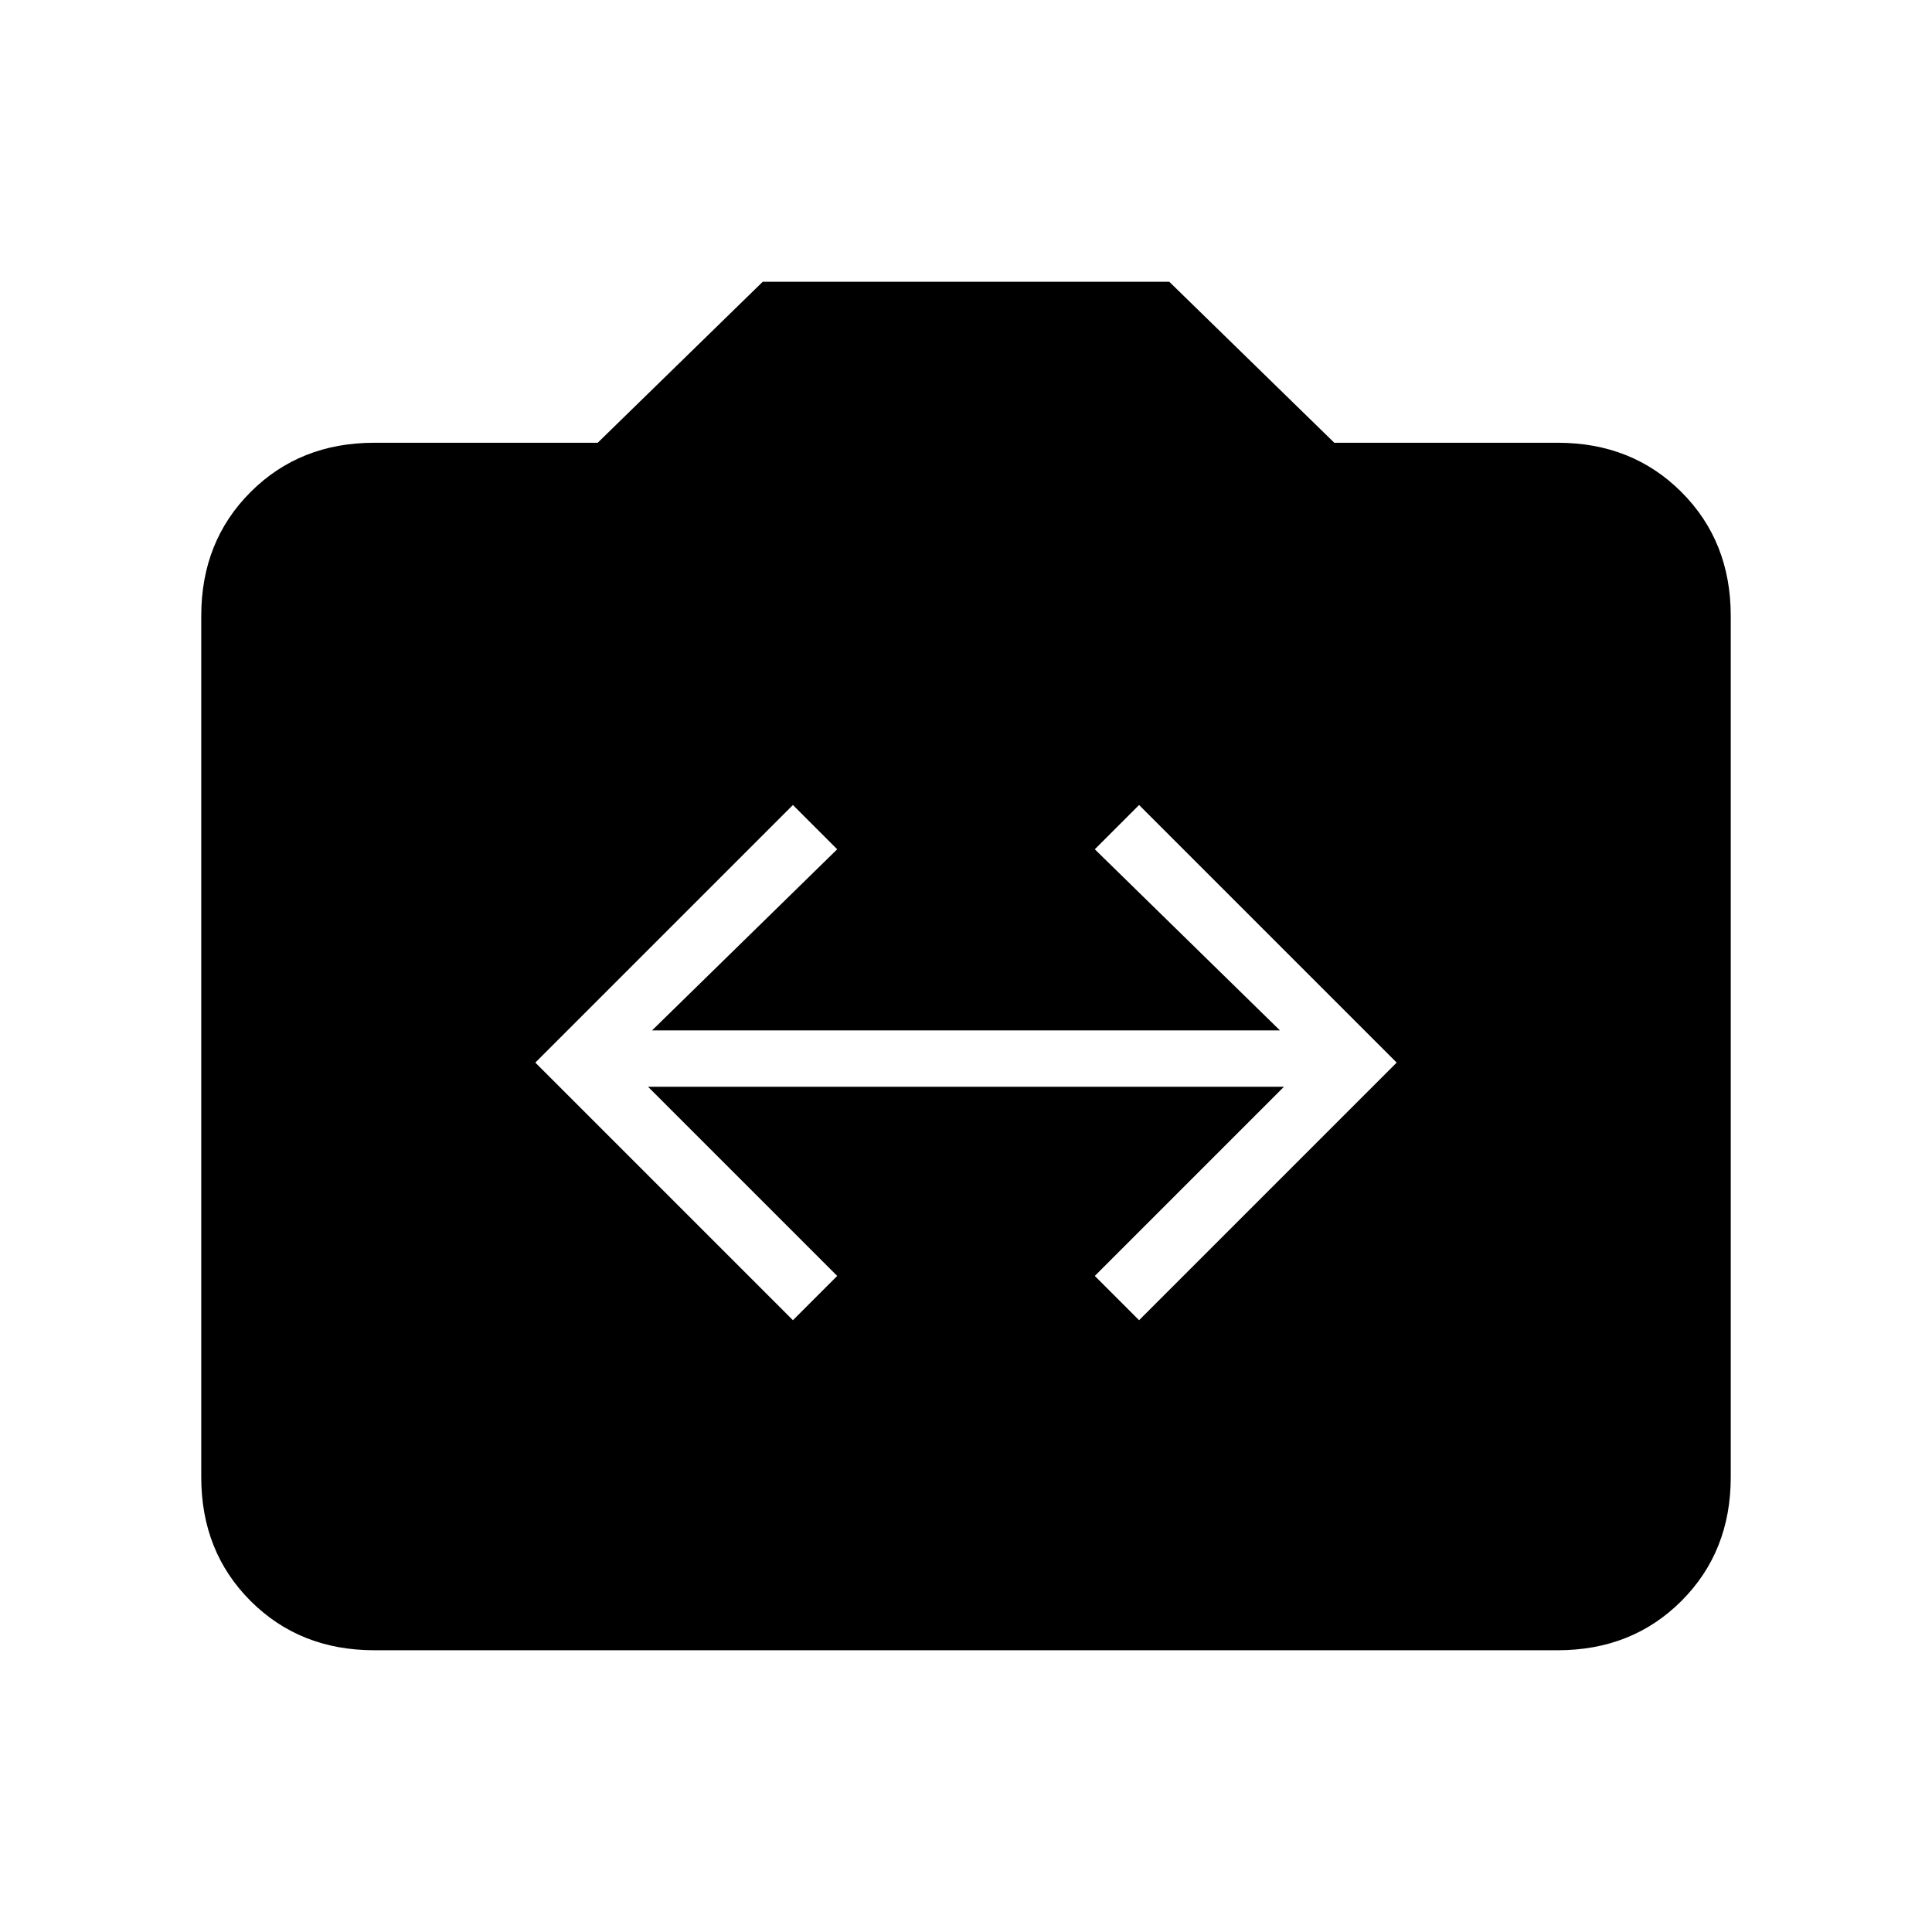 <svg xmlns="http://www.w3.org/2000/svg" height="24" viewBox="0 -960 960 960" width="24"><path d="M186-140q-37 0-61.5-24.5T100-226v-428q0-37 24.5-61.5T186-740h111l82-80h202l82 80h111q37 0 61.5 24.5T860-654v428q0 37-24.5 61.5T774-140H186Zm208-164 22-22-94-94h316l-94 94 22 22 128-128-128-128-22 22 92 90H324l92-90-22-22-128 128 128 128Z"/></svg>